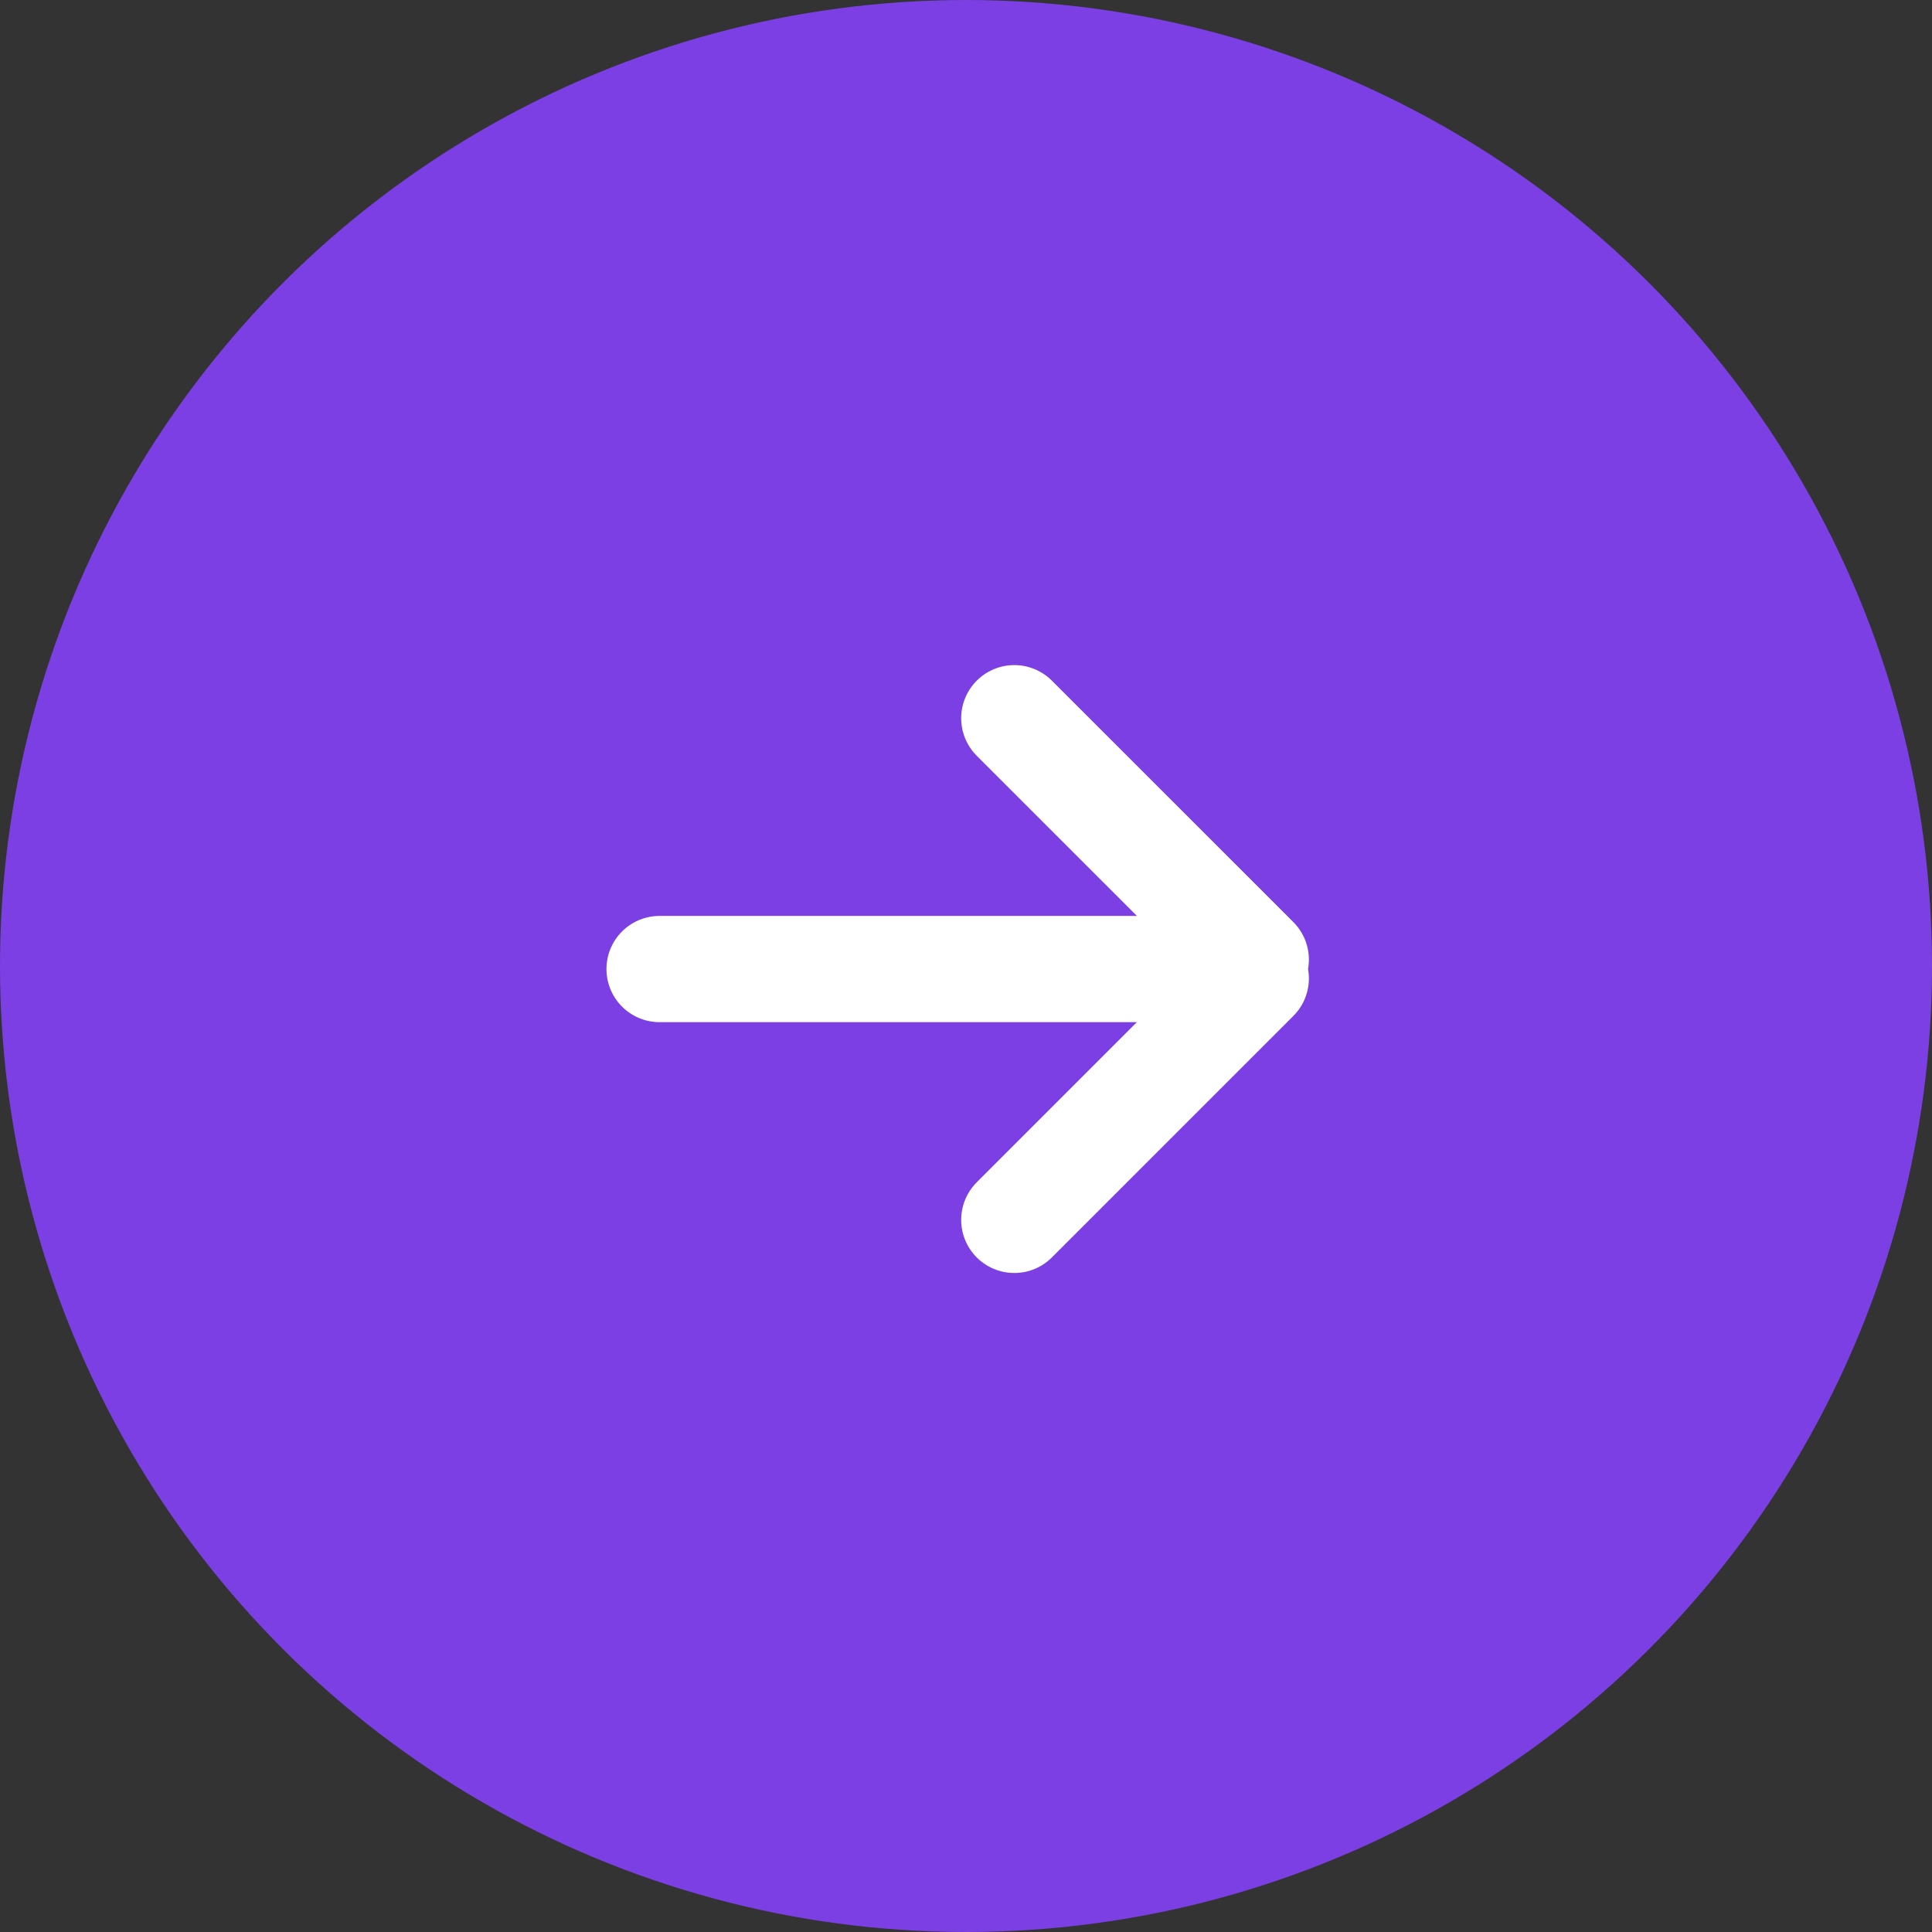 <svg xmlns="http://www.w3.org/2000/svg" width="40" height="40" fill="none" viewBox="0 0 40 40">
    <rect x="0" y="0" width="40" height="40" fill="#333333" stroke="none"/>
    <circle cx="20" cy="20" r="20" fill="#7B3FE4" transform="rotate(90 20 20)"/>
    <path stroke="#fff" stroke-linecap="round" stroke-width="2.2" d="M13.656 20.063h11.025M21 14.87l4.999 4.998M21 25.256l4.999-4.999"/>
</svg>
